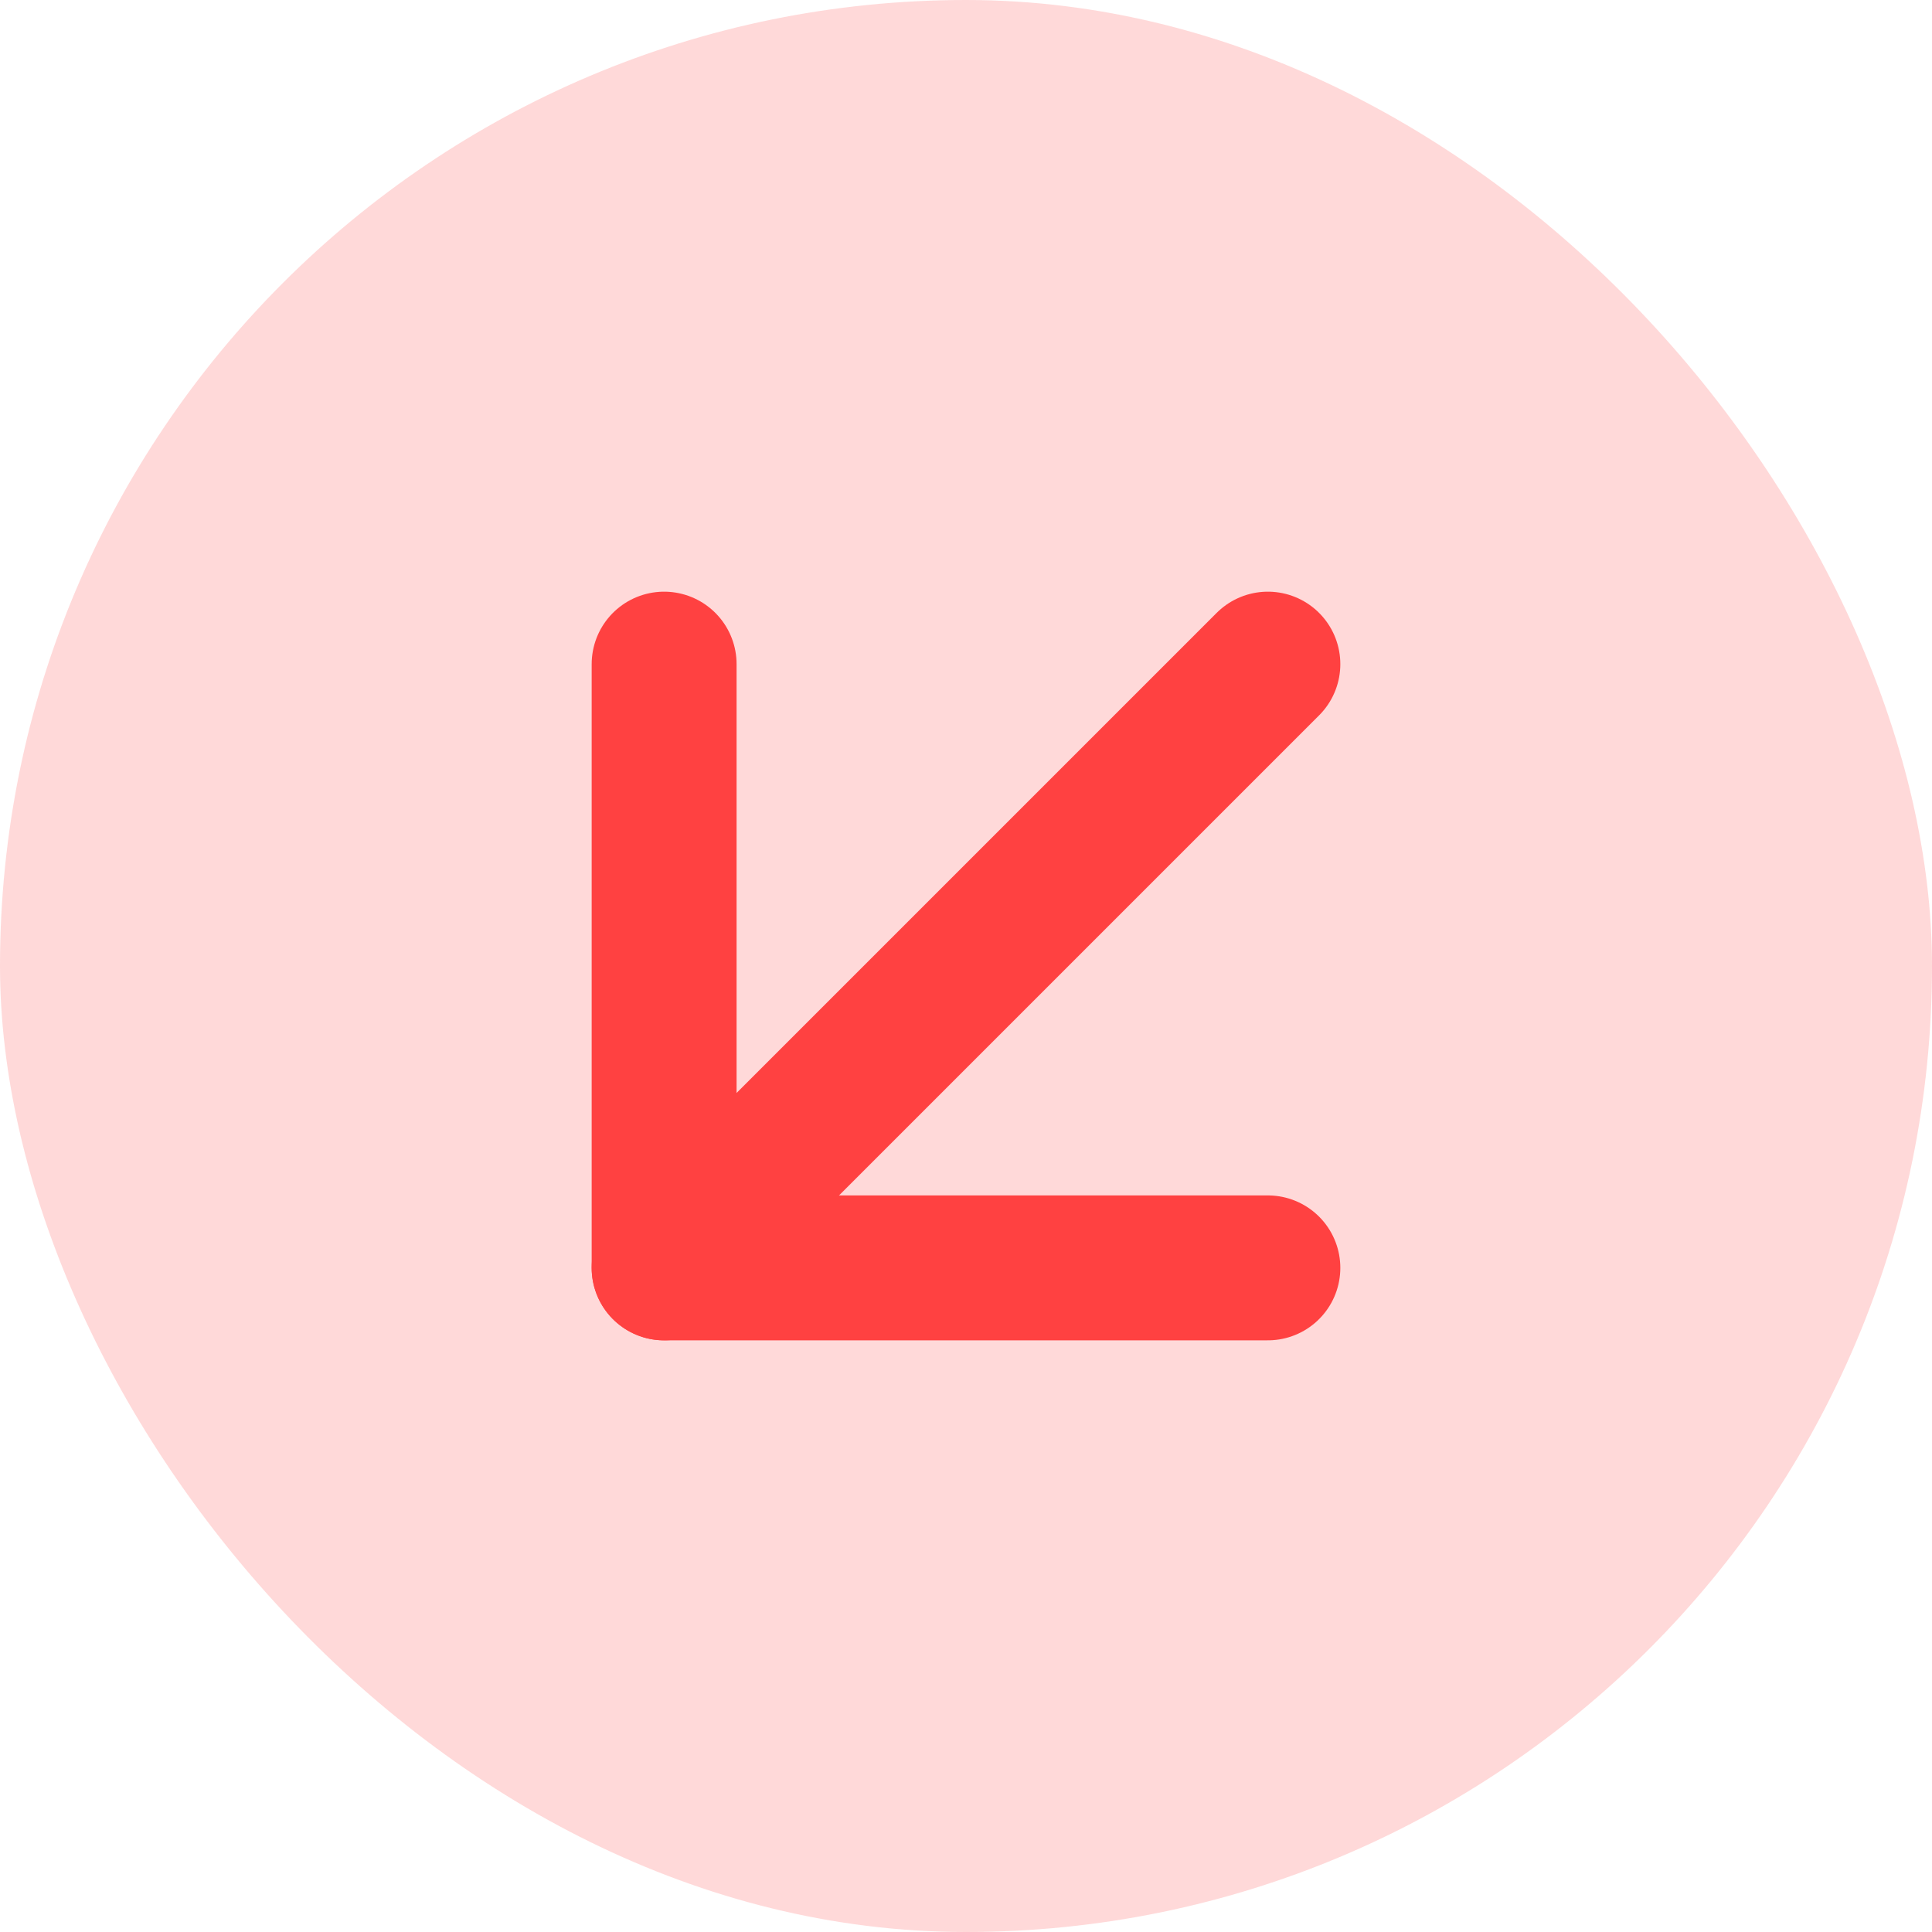 <svg width="16" height="16" viewBox="0 0 16 16" fill="none" xmlns="http://www.w3.org/2000/svg">
<rect width="16" height="16" rx="8" fill="#FF4141" fill-opacity="0.2"/>
<path d="M10.5 5.5L5.5 10.5" stroke="#FF4141" stroke-width="1.2" stroke-linecap="round" stroke-linejoin="round"/>
<path d="M10.5 10.5L5.5 10.5L5.5 5.5" stroke="#FF4141" stroke-width="1.2" stroke-linecap="round" stroke-linejoin="round"/>
</svg>
